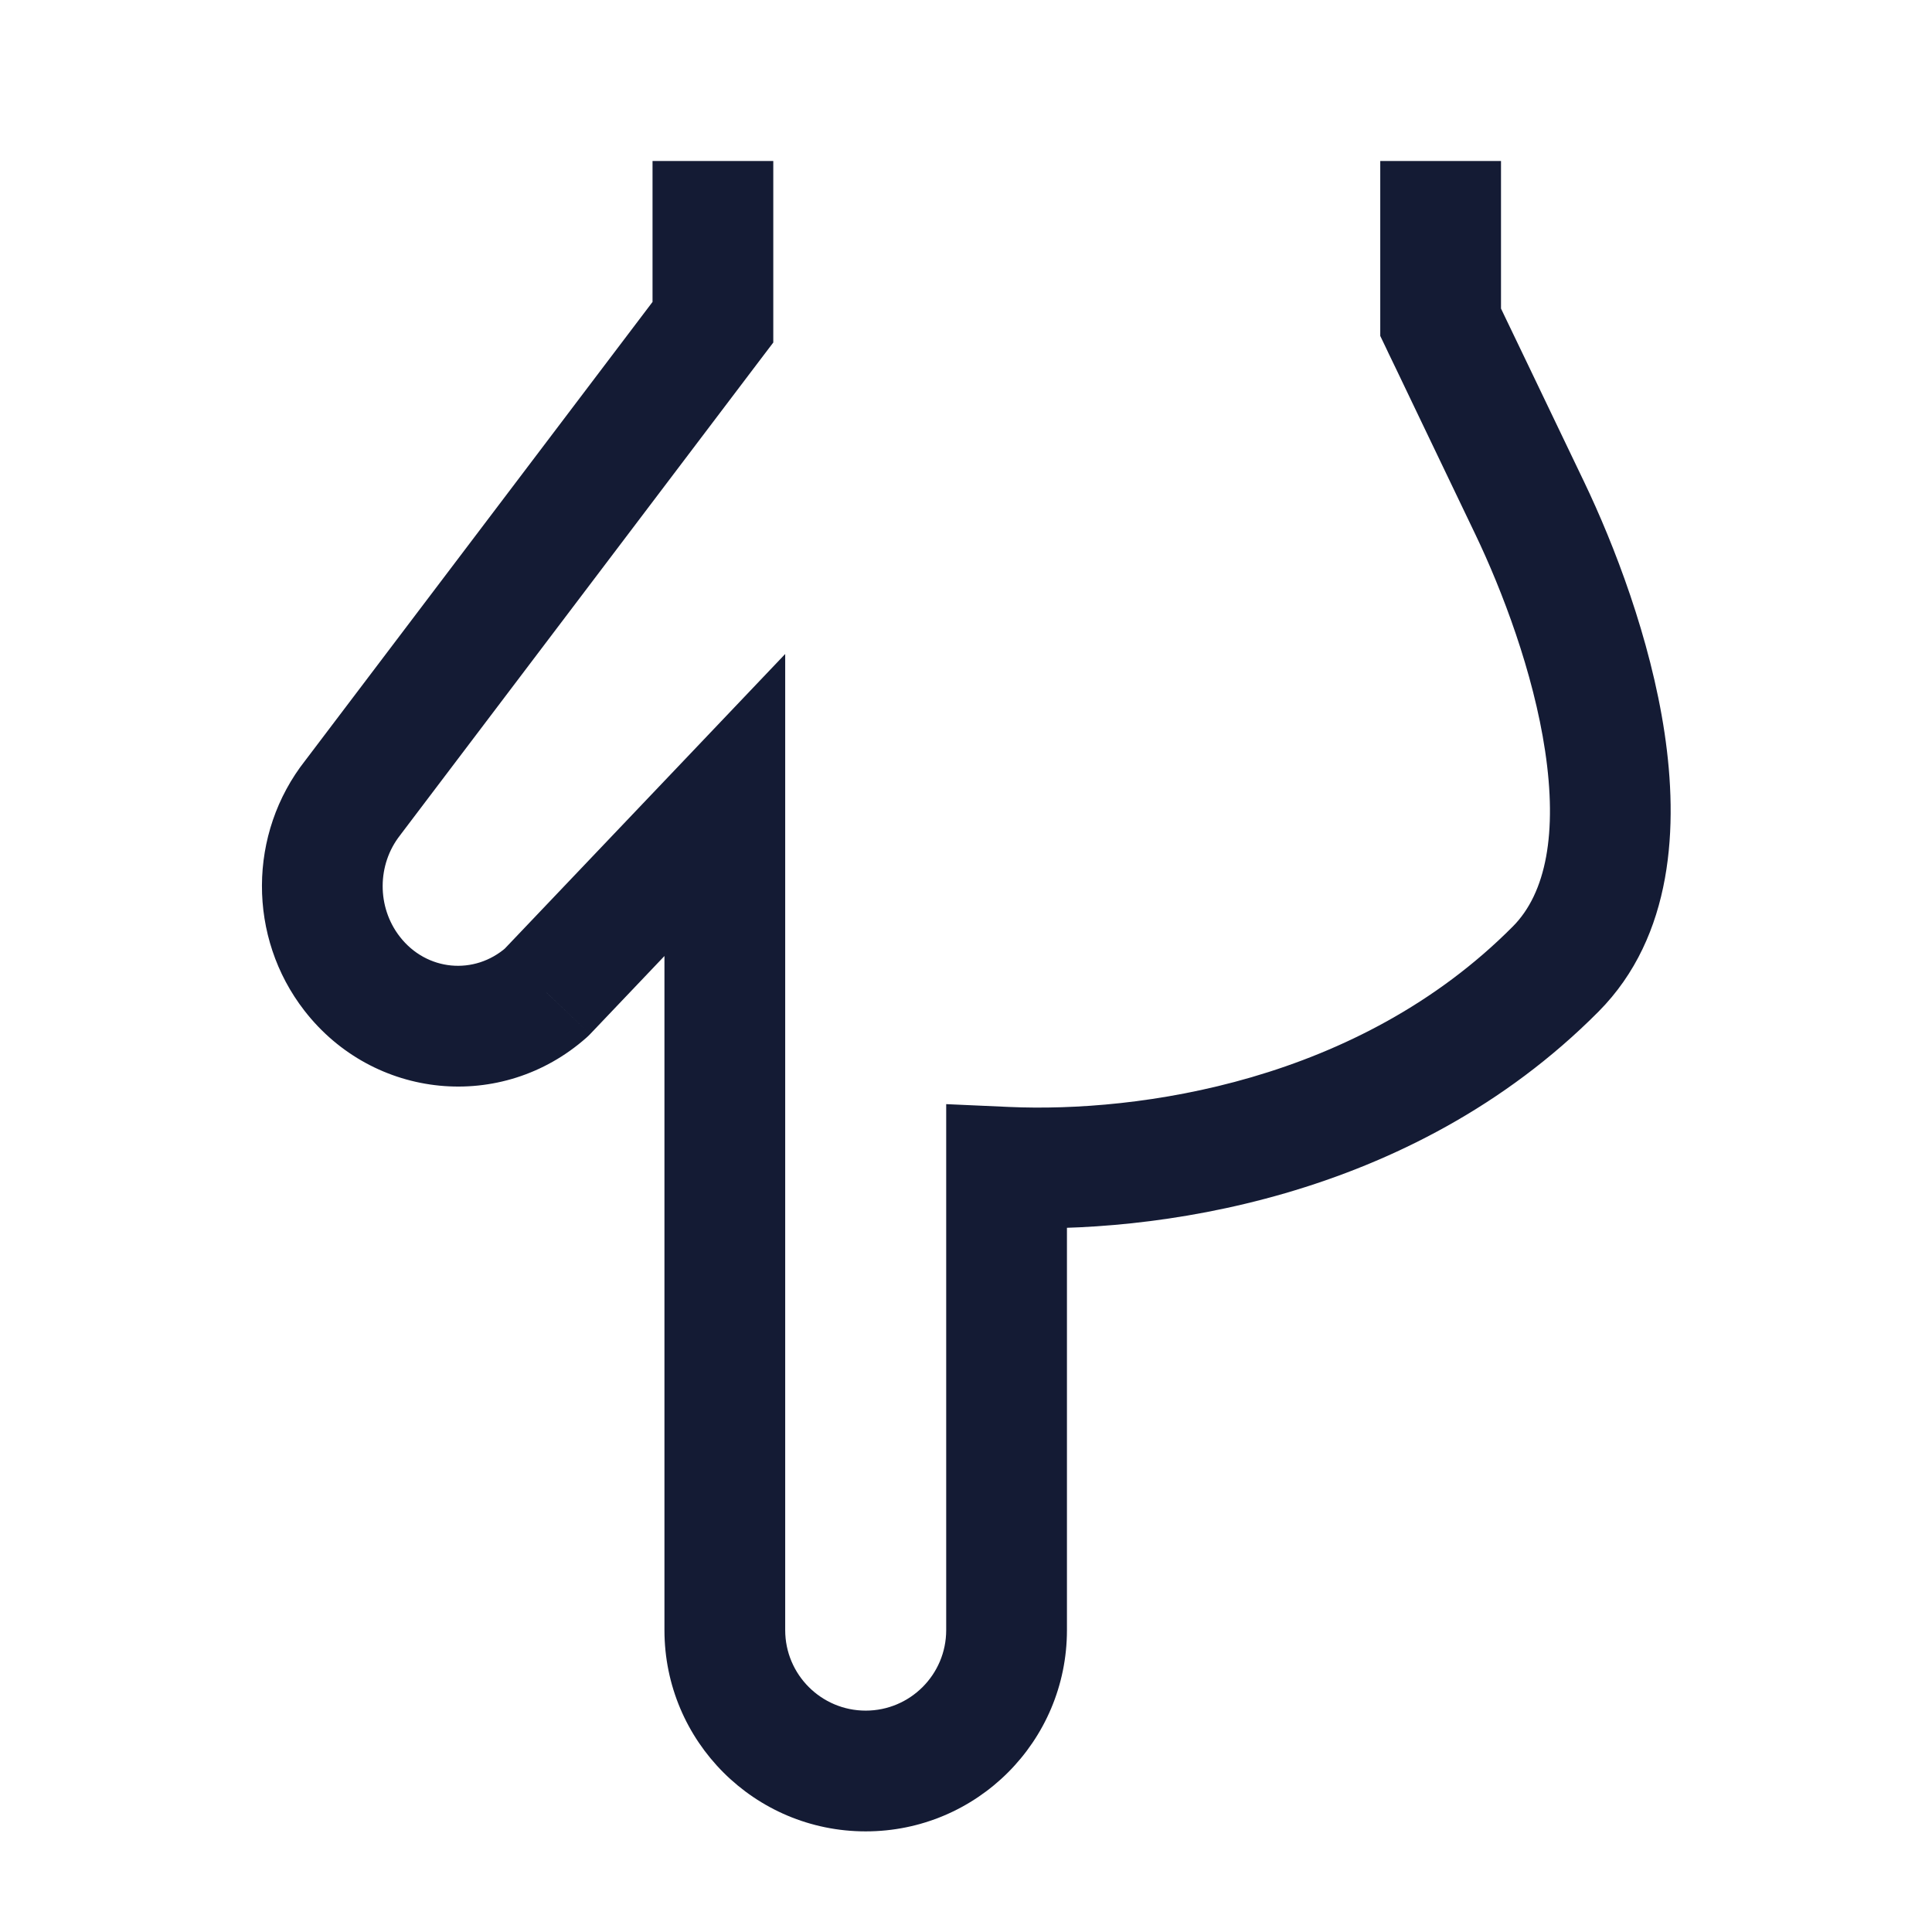 <svg width="24" height="24" viewBox="0 0 24 24" fill="none" xmlns="http://www.w3.org/2000/svg">
<path d="M19.325 12.038L18.793 11.509L19.325 12.038ZM19.002 6.311L19.679 5.987L19.679 5.987L19.002 6.311ZM17.896 4.003H17.146V4.173L17.22 4.327L17.896 4.003ZM9.004 10H9.754V8.124L8.461 9.483L9.004 10ZM6.787 12.329L7.284 12.891L7.308 12.869L7.331 12.846L6.787 12.329ZM4.381 9.911L4.971 10.375L4.975 10.37L4.979 10.364L4.381 9.911ZM8.856 4.003L9.454 4.455L9.606 4.255V4.003H8.856ZM4.373 12.095L3.781 12.554L3.781 12.554L4.373 12.095ZM9.004 20.25H9.754H9.004ZM12.504 20.25H11.754H12.504ZM12.504 14.5L12.537 13.751L11.754 13.716V14.5H12.504ZM19.857 12.567C20.793 11.625 20.848 10.247 20.678 9.107C20.502 7.93 20.051 6.764 19.679 5.987L18.326 6.635C18.661 7.334 19.048 8.351 19.194 9.329C19.346 10.343 19.209 11.091 18.793 11.509L19.857 12.567ZM19.679 5.987C19.487 5.587 19.211 5.01 18.982 4.533C18.867 4.294 18.765 4.081 18.691 3.927C18.654 3.85 18.624 3.788 18.604 3.745C18.594 3.723 18.586 3.707 18.58 3.695C18.578 3.69 18.576 3.686 18.574 3.683C18.573 3.681 18.573 3.68 18.573 3.679C18.572 3.679 18.572 3.679 18.572 3.679C18.572 3.678 18.572 3.678 18.572 3.678C18.572 3.678 18.572 3.678 18.572 3.678C18.572 3.678 18.572 3.678 17.896 4.003C17.22 4.327 17.22 4.327 17.22 4.327C17.22 4.327 17.22 4.327 17.22 4.327C17.22 4.327 17.22 4.327 17.22 4.327C17.22 4.328 17.22 4.328 17.22 4.328C17.22 4.329 17.221 4.33 17.222 4.331C17.223 4.334 17.225 4.339 17.228 4.344C17.233 4.355 17.241 4.372 17.251 4.393C17.272 4.436 17.302 4.498 17.339 4.575C17.413 4.729 17.515 4.943 17.629 5.181C17.858 5.659 18.135 6.236 18.326 6.635L19.679 5.987ZM8.461 9.483L6.244 11.812L7.331 12.846L9.547 10.517L8.461 9.483ZM4.979 10.364L9.454 4.455L8.258 3.55L3.783 9.459L4.979 10.364ZM4.966 11.635C4.681 11.268 4.683 10.74 4.971 10.375L3.792 9.447C3.079 10.353 3.074 11.643 3.781 12.554L4.966 11.635ZM6.291 11.767C5.894 12.117 5.299 12.065 4.966 11.635L3.781 12.554C4.639 13.661 6.232 13.821 7.284 12.891L6.291 11.767ZM18.646 4.003V2H17.146V4.003H18.646ZM9.754 20.25L9.754 10H8.254L8.254 20.25H9.754ZM13.254 20.25V14.5H11.754V20.25H13.254ZM12.471 15.249C14.284 15.33 17.515 14.924 19.857 12.567L18.793 11.509C16.872 13.443 14.141 13.822 12.537 13.751L12.471 15.249ZM8.254 20.25C8.254 21.631 9.373 22.75 10.754 22.75V21.25C10.202 21.25 9.754 20.802 9.754 20.25H8.254ZM10.754 22.75C12.135 22.75 13.254 21.631 13.254 20.25H11.754C11.754 20.802 11.306 21.25 10.754 21.25V22.75ZM8.106 2V4.003H9.606V2H8.106Z" fill="#141B34"/>
</svg>

